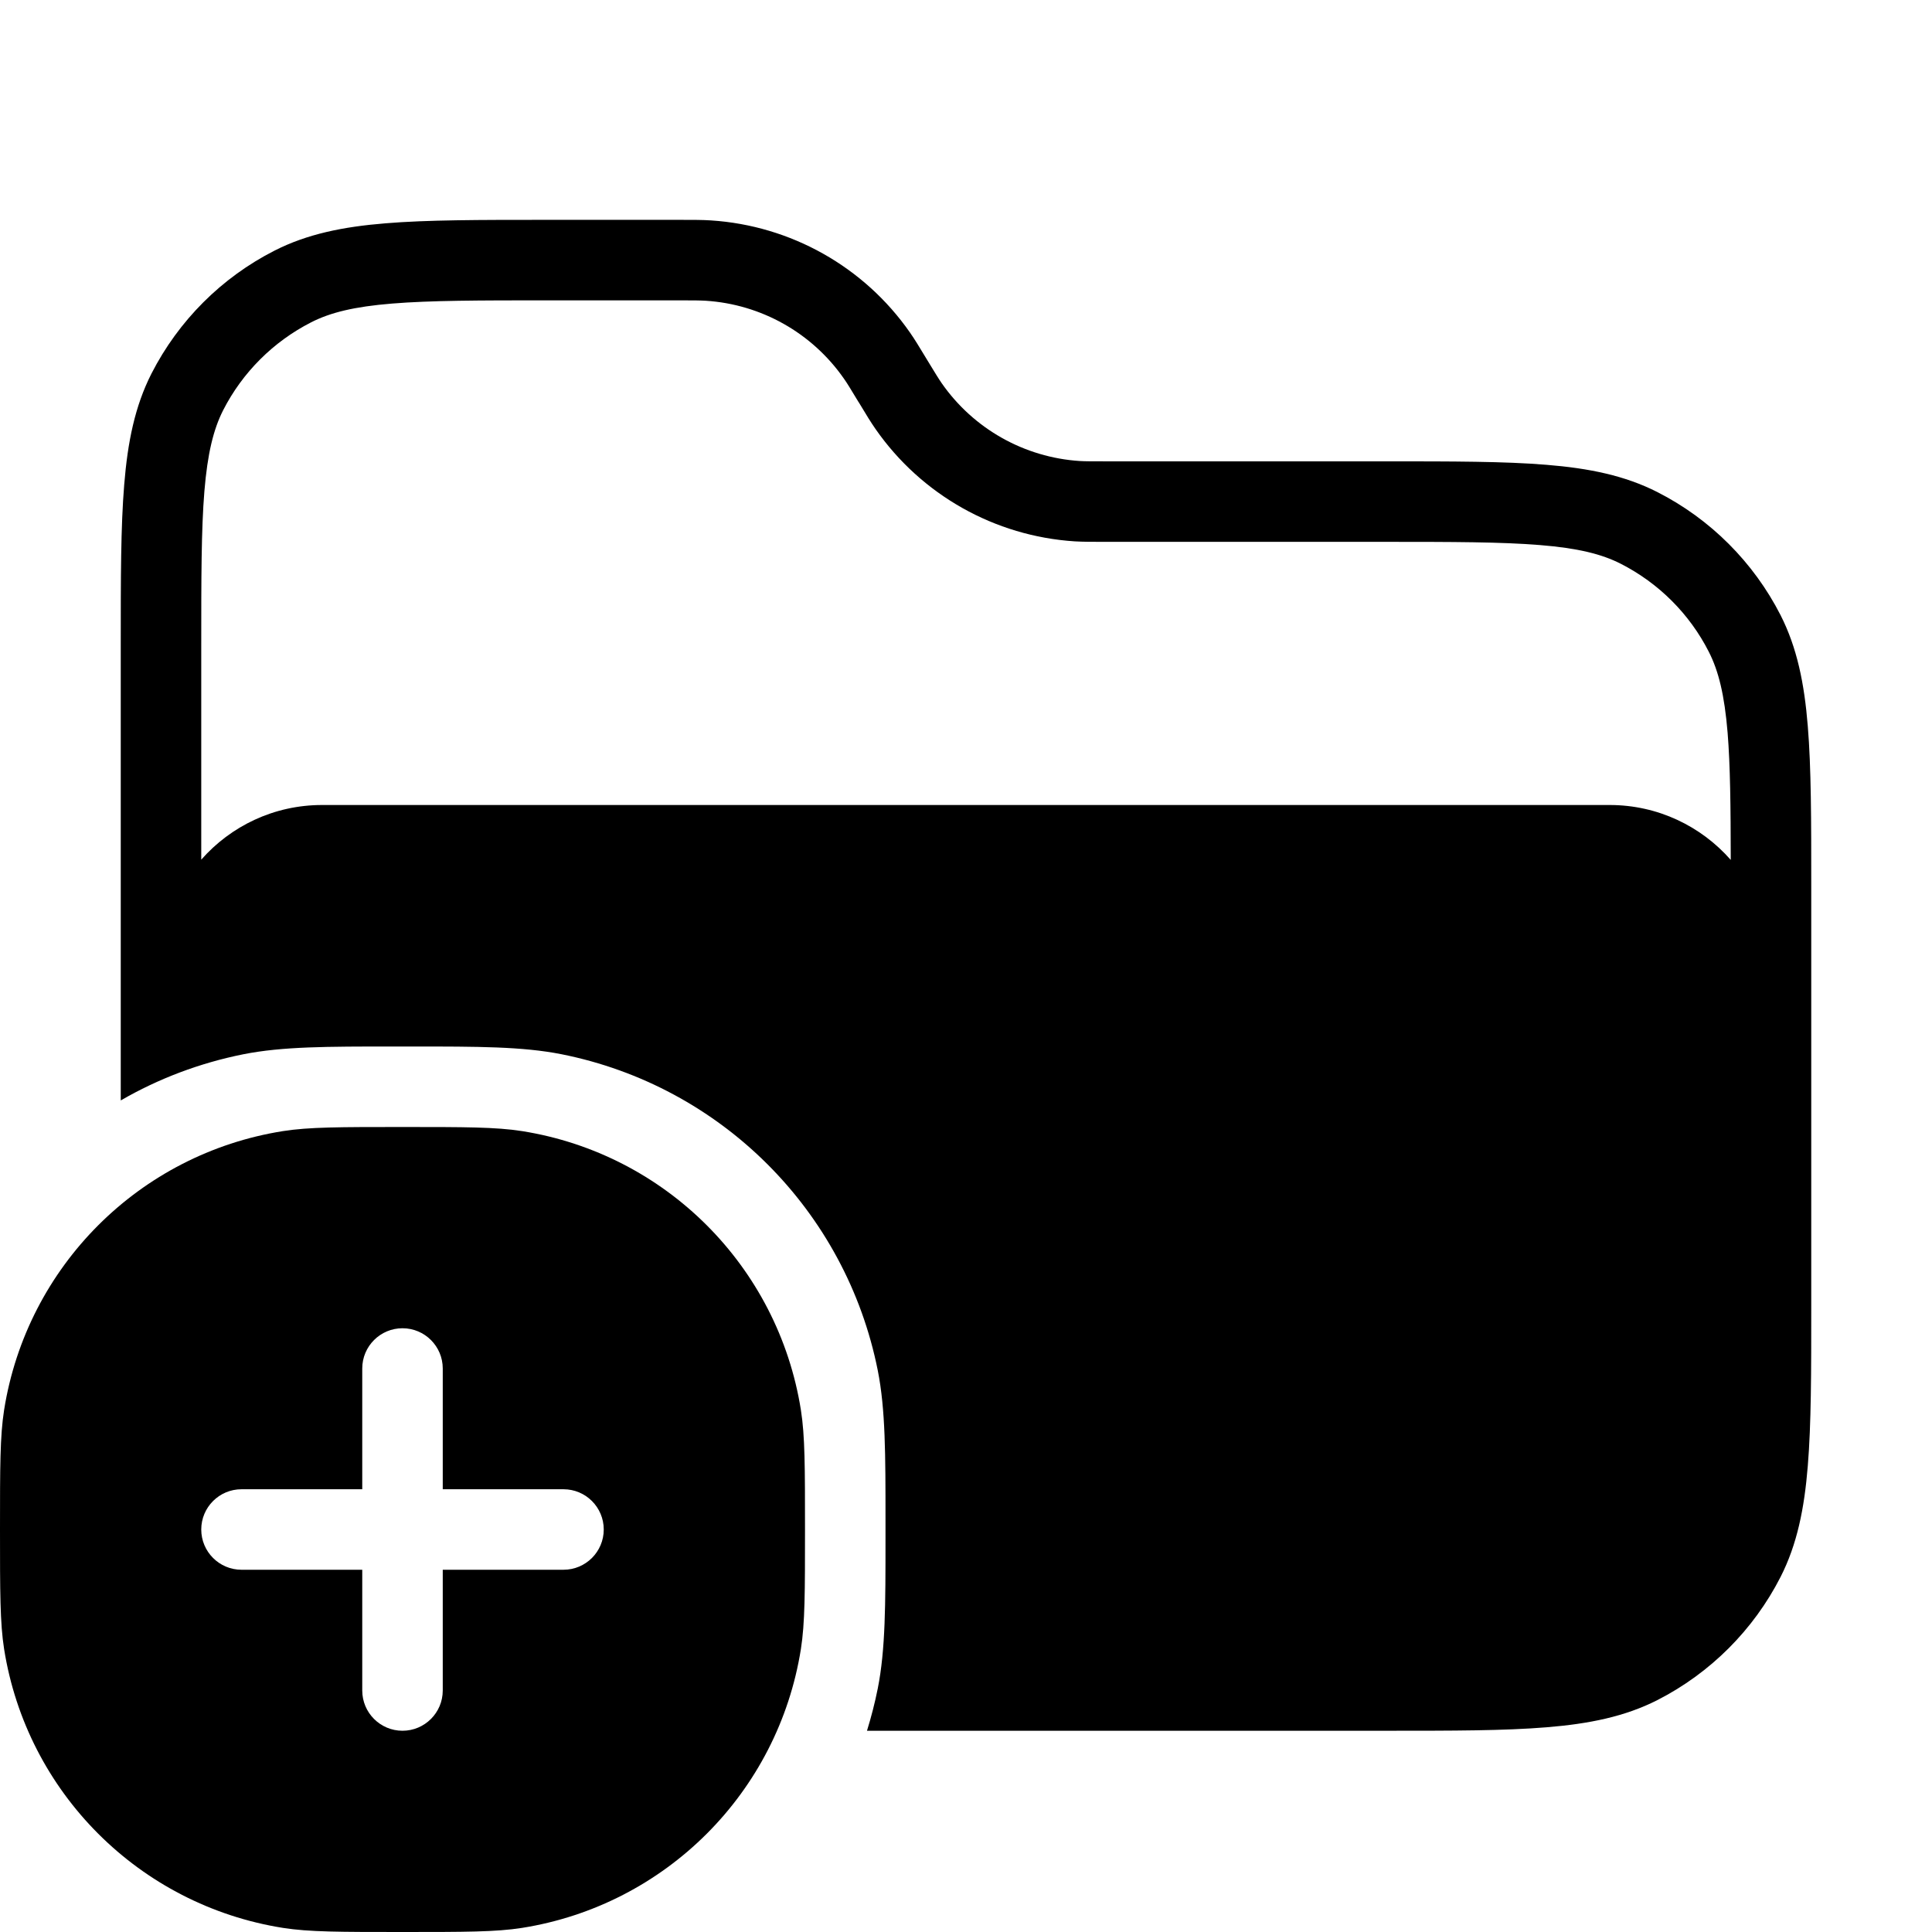 <svg width="24" height="24" viewBox="0 0 24 24" fill="none" xmlns="http://www.w3.org/2000/svg">
<path fill-rule="evenodd" clip-rule="evenodd" d="M0 19C-3.37851e-08 18.226 -4.84288e-08 17.839 0.051 17.515C0.334 15.732 1.732 14.334 3.515 14.051C3.839 14 4.226 14 5 14C5.774 14 6.161 14 6.485 14.051C8.268 14.334 9.666 15.732 9.949 17.515C10 17.839 10 18.226 10 19C10 19.774 10 20.161 9.949 20.485C9.666 22.268 8.268 23.666 6.485 23.949C6.161 24 5.774 24 5 24C4.226 24 3.839 24 3.515 23.949C1.732 23.666 0.334 22.268 0.051 20.485C4.84288e-08 20.161 3.38951e-08 19.774 0 19ZM5.5 17C5.5 16.724 5.276 16.5 5 16.5C4.724 16.5 4.5 16.724 4.5 17V18.5H3C2.724 18.5 2.5 18.724 2.5 19C2.5 19.276 2.724 19.5 3 19.5H4.5V21C4.5 21.276 4.724 21.5 5 21.5C5.276 21.5 5.5 21.276 5.5 21V19.5H7C7.276 19.5 7.5 19.276 7.5 19C7.5 18.724 7.276 18.5 7 18.5H5.5V17Z" fill="black"/>
<path fill-rule="evenodd" clip-rule="evenodd" d="M10.904 20.975C10.868 21.154 10.823 21.329 10.77 21.5L17.222 21.5C18.044 21.5 18.691 21.5 19.211 21.457C19.742 21.414 20.186 21.324 20.589 21.119C21.247 20.783 21.783 20.247 22.119 19.589C22.324 19.186 22.414 18.742 22.457 18.211C22.5 17.691 22.5 17.044 22.5 16.222V11.009C22.5 10.188 22.5 9.541 22.457 9.02C22.414 8.489 22.324 8.046 22.119 7.642C21.783 6.984 21.247 6.448 20.589 6.113C20.186 5.908 19.742 5.817 19.211 5.774C18.691 5.731 18.044 5.731 17.222 5.731H13.754C13.559 5.731 13.483 5.731 13.415 5.727C12.725 5.683 12.093 5.327 11.698 4.76C11.659 4.704 11.62 4.639 11.518 4.472L11.509 4.457C11.42 4.31 11.364 4.217 11.304 4.131C10.735 3.314 9.824 2.802 8.831 2.738C8.726 2.731 8.617 2.731 8.446 2.731L6.778 2.731C5.957 2.731 5.31 2.731 4.789 2.774C4.258 2.817 3.814 2.908 3.411 3.113C2.752 3.448 2.217 3.984 1.881 4.642C1.676 5.046 1.586 5.489 1.543 6.02C1.5 6.541 1.5 7.188 1.5 8.009L1.5 13.67C1.965 13.401 2.479 13.205 3.025 13.096C3.509 13 4.067 13 4.884 13H5.116C5.933 13 6.491 13 6.975 13.096C8.959 13.491 10.509 15.041 10.904 17.024C11 17.509 11 18.067 11 18.884V19.116C11 19.933 11 20.491 10.904 20.975ZM8.428 3.731C8.623 3.731 8.698 3.732 8.767 3.736C9.457 3.78 10.088 4.136 10.483 4.703C10.523 4.759 10.562 4.824 10.663 4.991L10.673 5.006C10.761 5.153 10.818 5.246 10.878 5.332C11.447 6.148 12.357 6.661 13.351 6.725C13.455 6.731 13.565 6.731 13.736 6.731L17.2 6.731C18.048 6.731 18.654 6.732 19.13 6.771C19.599 6.809 19.896 6.882 20.135 7.004C20.605 7.244 20.988 7.626 21.227 8.096C21.349 8.335 21.422 8.632 21.461 9.102C21.494 9.509 21.499 10.012 21.5 10.682C21.133 10.264 20.595 10 19.996 10L4.001 10C3.403 10 2.867 10.262 2.5 10.679L2.5 8.031C2.5 7.183 2.5 6.577 2.539 6.102C2.578 5.632 2.651 5.335 2.772 5.096C3.012 4.626 3.395 4.244 3.865 4.004C4.104 3.882 4.401 3.809 4.87 3.771C5.346 3.732 5.952 3.731 6.8 3.731L8.428 3.731Z" fill="black"/>
</svg>
